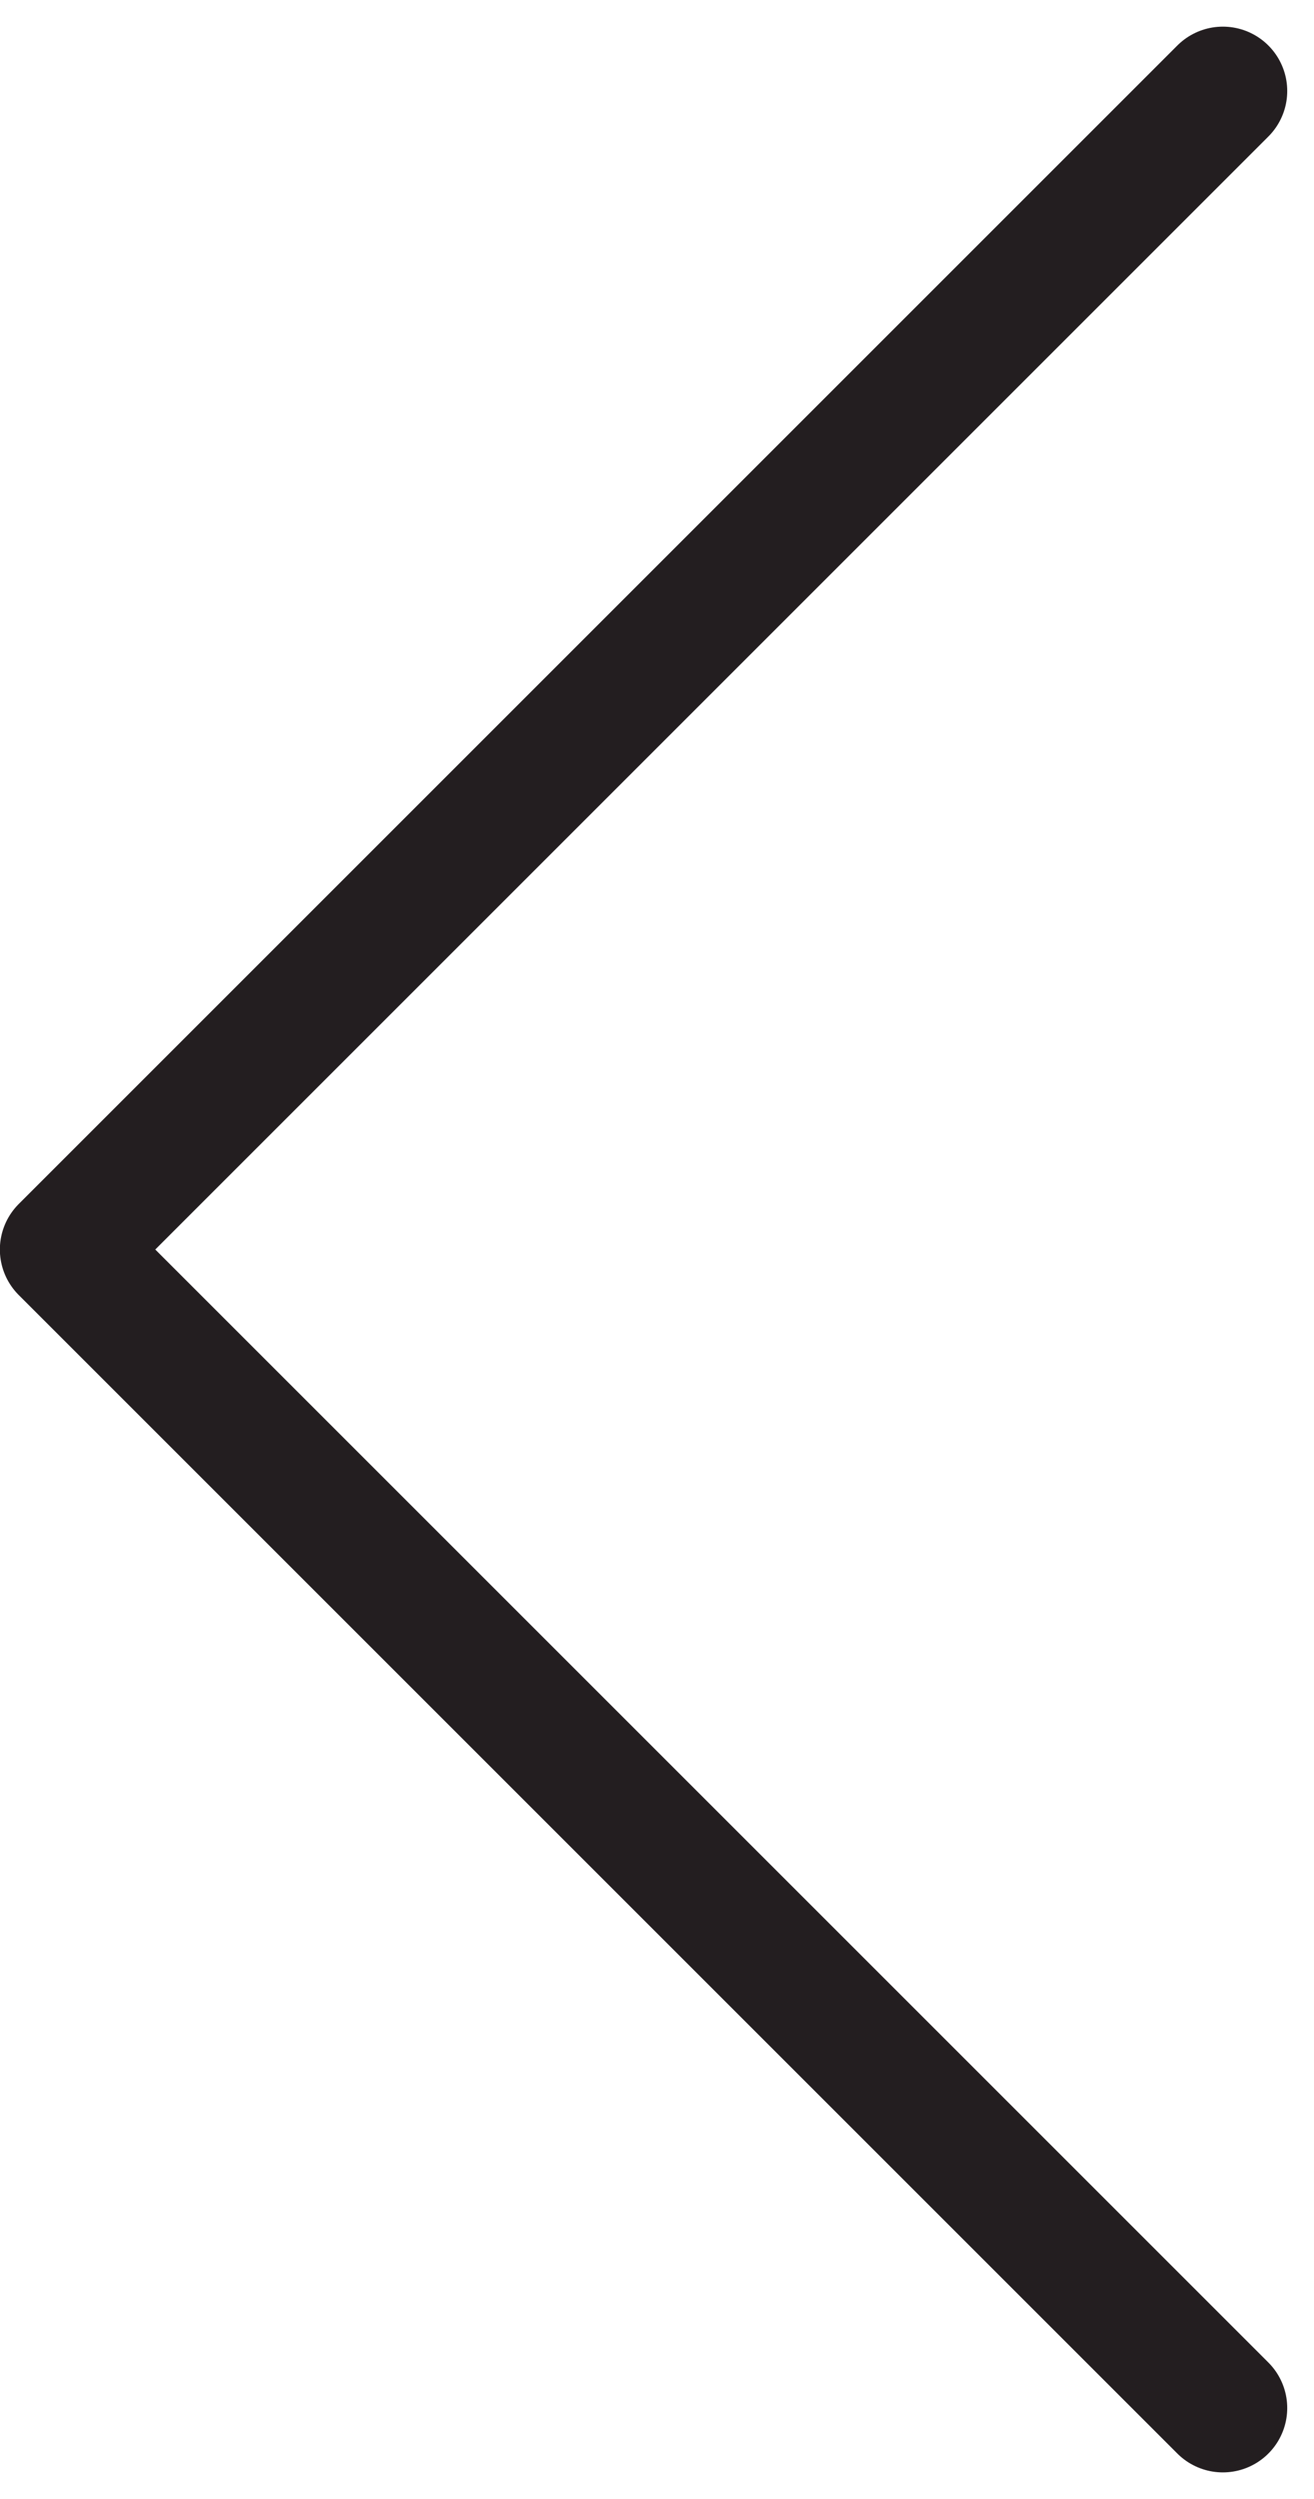 <svg xmlns="http://www.w3.org/2000/svg" width="20.414" height="38.828" viewBox="0 0 20.414 38.828">
  <g id="Component_24_6" data-name="Component 24 – 6" transform="translate(1 1.414)">
    <path id="Path_1642" data-name="Path 1642" d="M380.8,5015.654l-18,18,18,18" transform="translate(-362.802 -5015.654)" fill="none" stroke="#231e20" stroke-linecap="round" stroke-linejoin="round" stroke-width="2"/>
  </g>
</svg>
